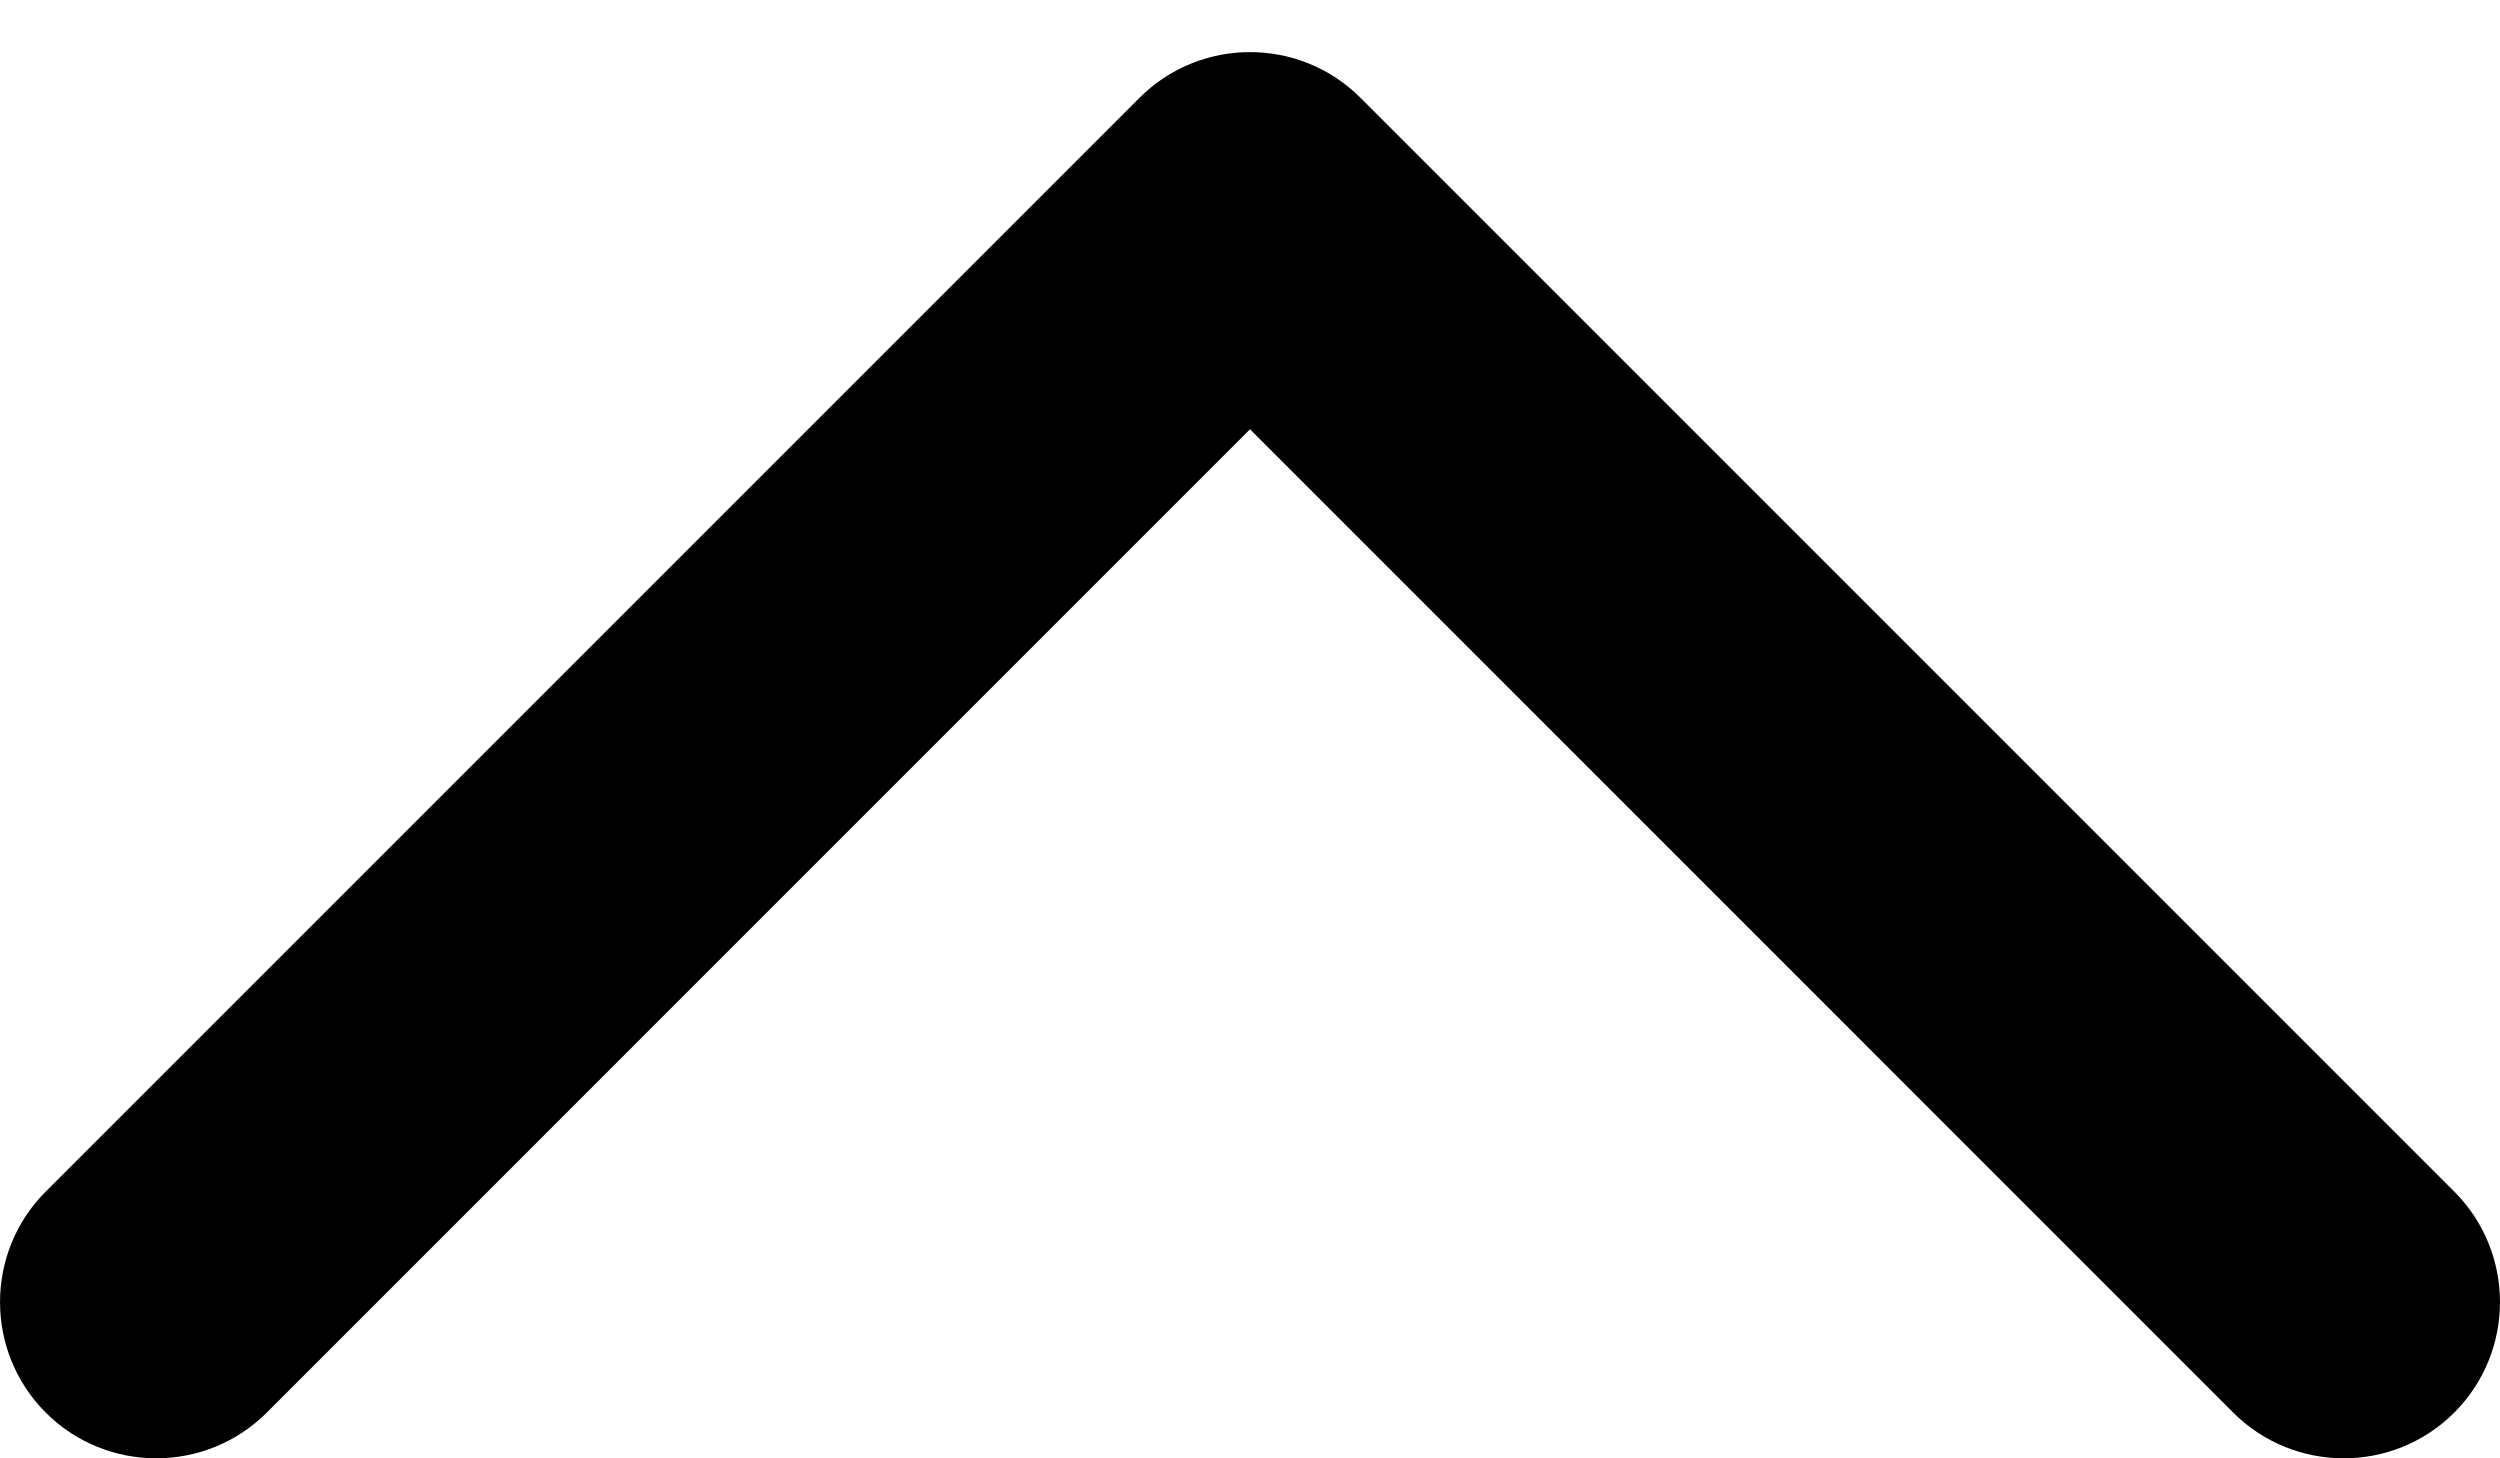 <svg id="meteor-icon-kit__solid-chevron-up" viewBox="0 0 24 14" fill="currentColor" xmlns="http://www.w3.org/2000/svg"><path fill-rule="evenodd" clip-rule="evenodd" d="M12 4.121L2.561 13.561C1.975 14.146 1.025 14.146 0.439 13.561C-0.146 12.975 -0.146 12.025 0.439 11.439L10.939 0.939C11.525 0.354 12.475 0.354 13.061 0.939L23.561 11.439C24.146 12.025 24.146 12.975 23.561 13.561C22.975 14.146 22.025 14.146 21.439 13.561L12 4.121z" fill="currentColor"/></svg>